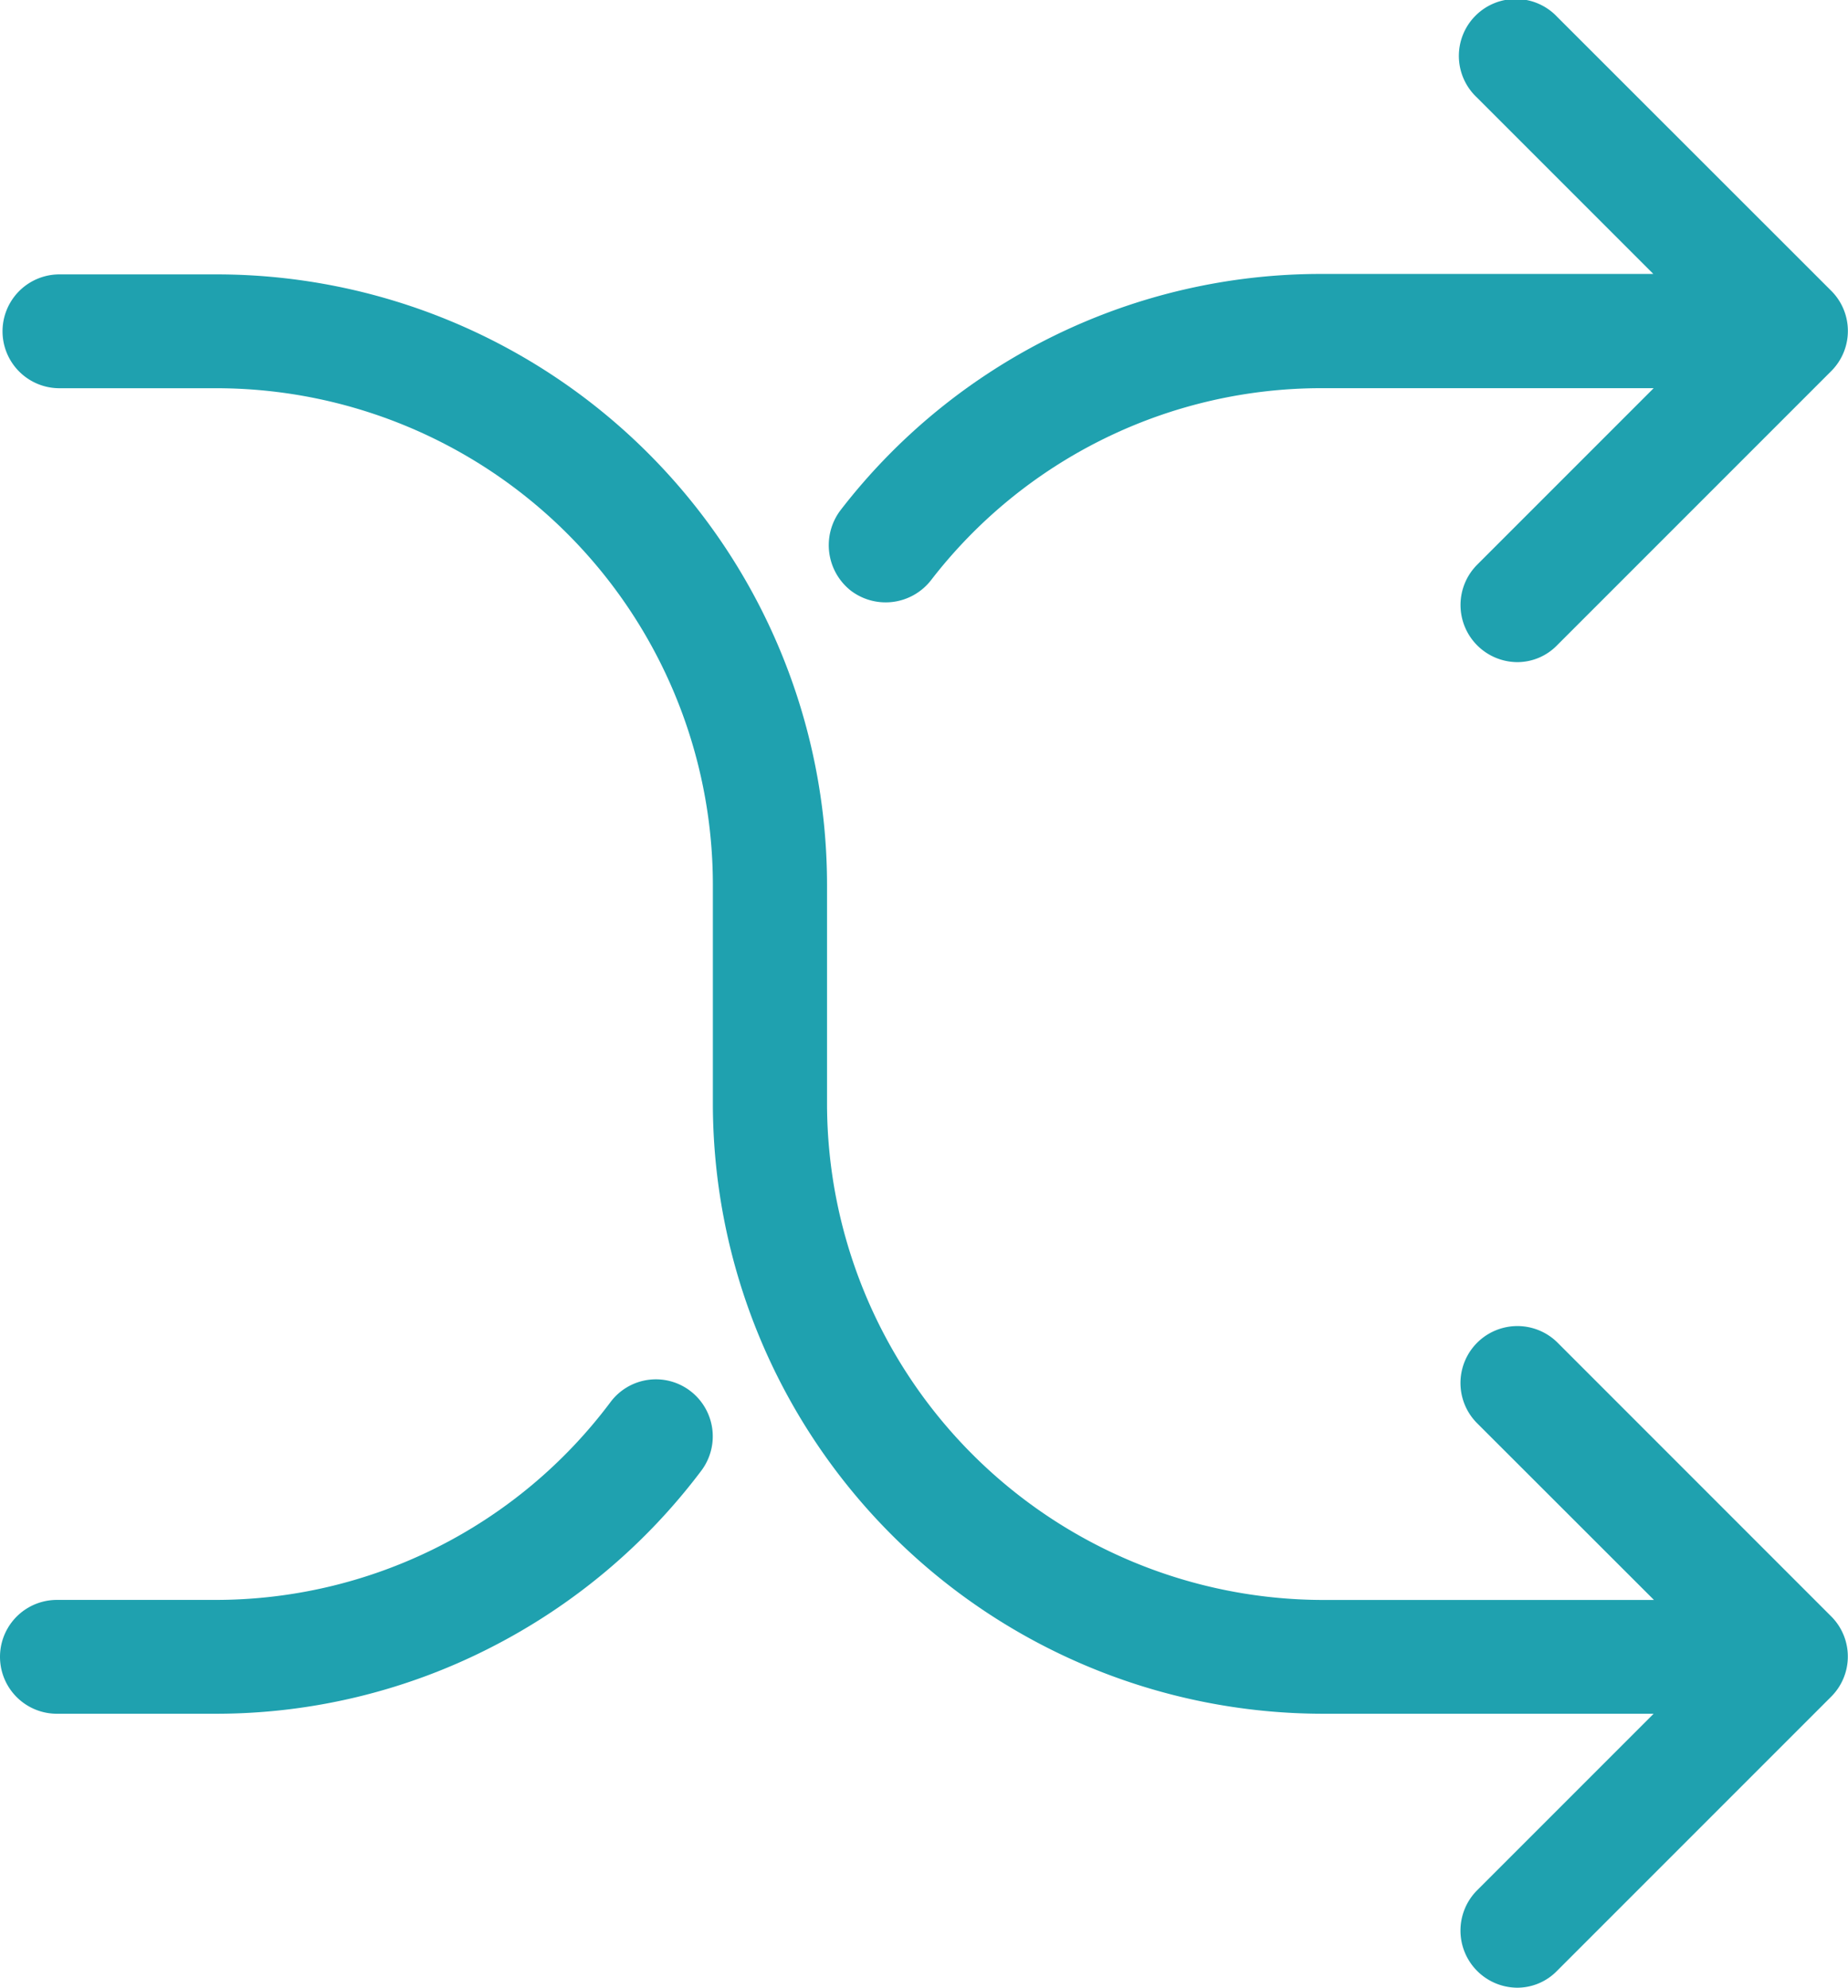 <svg id="shuffle" xmlns="http://www.w3.org/2000/svg" width="37.991" height="40.859" viewBox="0 0 37.991 40.859">
  <g id="Group_81" data-name="Group 81">
    <path id="Path_2" data-name="Path 2" d="M30.737,327.388a1.165,1.165,0,0,0-1.638.234,10.138,10.138,0,0,1-8.155,4.064H17.72a1.17,1.17,0,0,0,0,2.34h3.233a12.409,12.409,0,0,0,5.685-1.361,12.543,12.543,0,0,0,4.333-3.64A1.174,1.174,0,0,0,30.737,327.388Z" transform="translate(-16.55 -298.8)" fill="#1fa1af"/>
    <path id="Path_3" data-name="Path 3" d="M213.579,12.139a1.183,1.183,0,0,0,1.647-.208,10.135,10.135,0,0,1,8.06-3.952h6.8l-3.631,3.631a1.174,1.174,0,0,0,.823,2,1.142,1.142,0,0,0,.823-.347l5.633-5.633a1.166,1.166,0,0,0,0-1.655L228.1.344A1.17,1.17,0,1,0,226.448,2l3.631,3.631h-6.8a12.466,12.466,0,0,0-9.914,4.862A1.19,1.19,0,0,0,213.579,12.139Z" transform="translate(-196.09 0)" fill="#1fa1af"/>
    <path id="Path_4" data-name="Path 4" d="M49.12,87.035a1.17,1.17,0,0,0-1.655,1.655L51.1,92.322h-6.8a10.212,10.212,0,0,1-10.2-10.2V77.615a12.553,12.553,0,0,0-12.54-12.54H18.32a1.17,1.17,0,1,0,0,2.34h3.233a10.212,10.212,0,0,1,10.2,10.2v4.506a12.553,12.553,0,0,0,12.54,12.54h6.8l-3.631,3.631a1.174,1.174,0,0,0,.823,2,1.142,1.142,0,0,0,.823-.347l5.633-5.633a1.166,1.166,0,0,0,0-1.655Z" transform="translate(-17.098 -59.435)" fill="#1fa1af"/>
  </g>
</svg>
